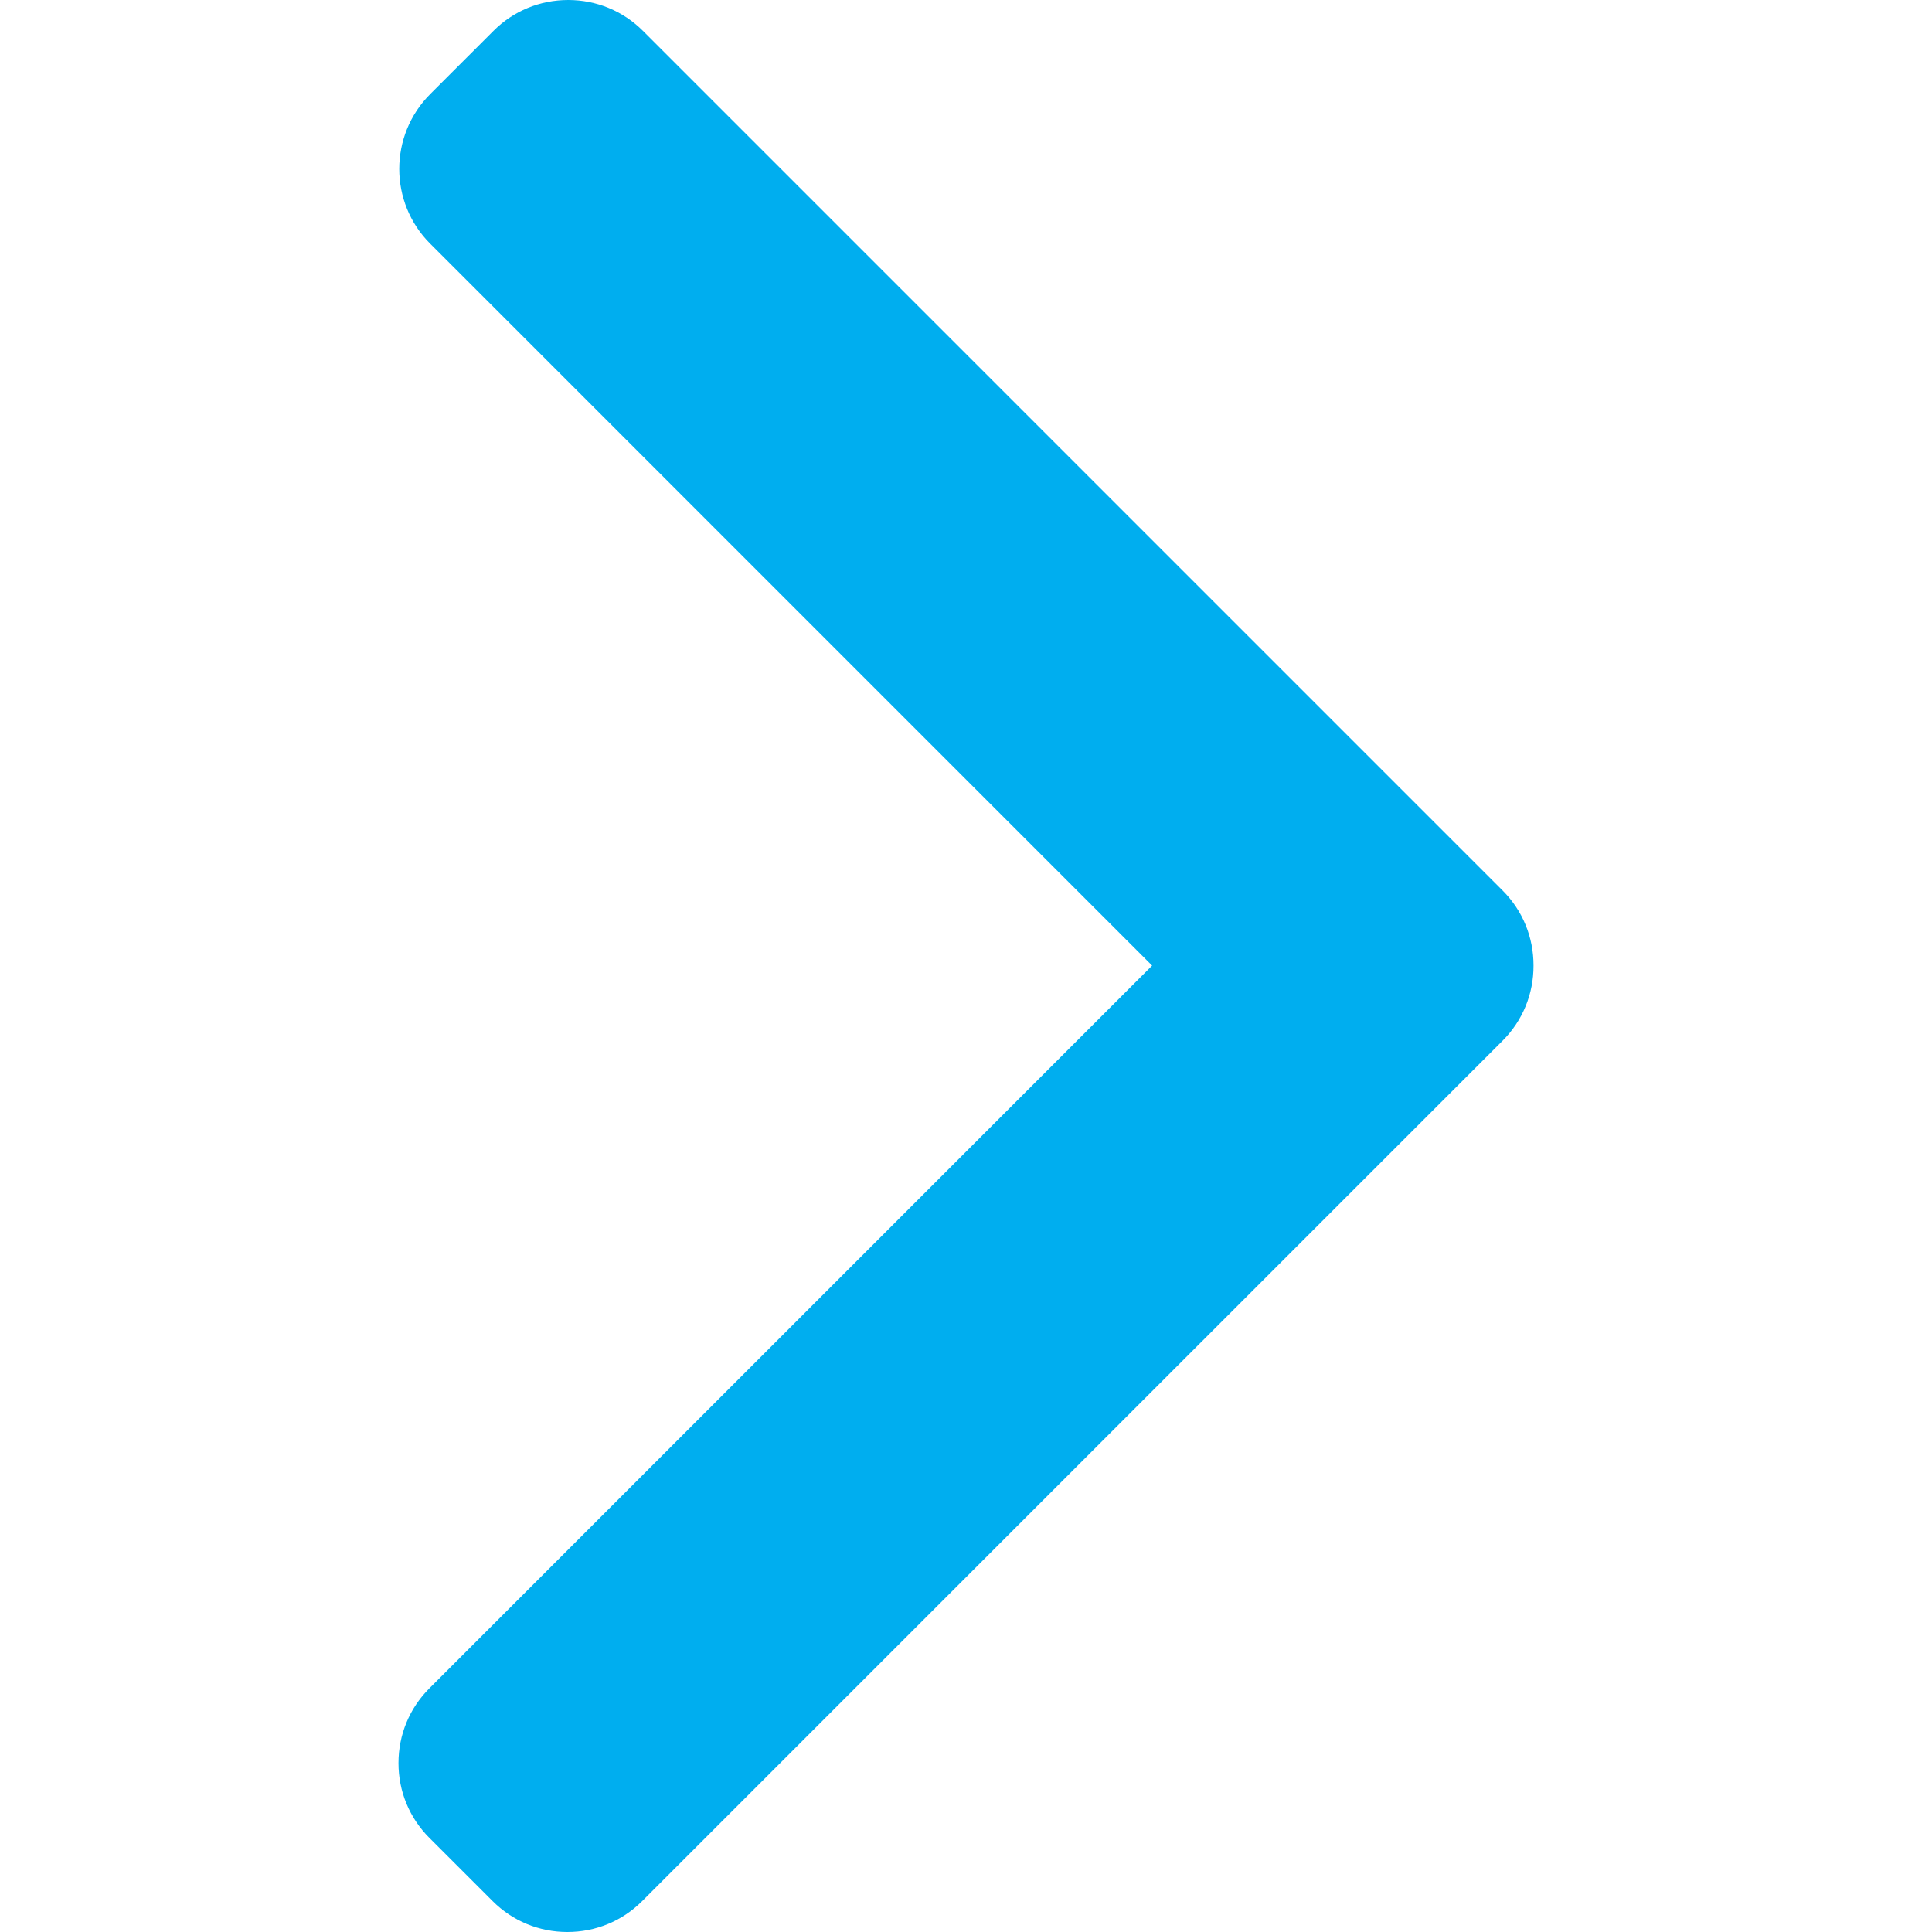 <svg enable-background="new 0 0 492.004 492.004" height="512" viewBox="0 0 492.004 492.004" width="512" xmlns="http://www.w3.org/2000/svg"><path d="m382.678 226.804-218.948-218.944c-5.064-5.068-11.824-7.86-19.032-7.86s-13.968 2.792-19.032 7.86l-16.124 16.12c-10.492 10.504-10.492 27.576 0 38.064l183.856 183.856-184.06 184.06c-5.064 5.068-7.86 11.824-7.86 19.028 0 7.212 2.796 13.968 7.86 19.04l16.124 16.116c5.068 5.068 11.824 7.86 19.032 7.86s13.968-2.792 19.032-7.86l219.152-219.144c5.076-5.084 7.864-11.872 7.848-19.088.016-7.244-2.772-14.028-7.848-19.108z" fill="#00aeef"/></svg>